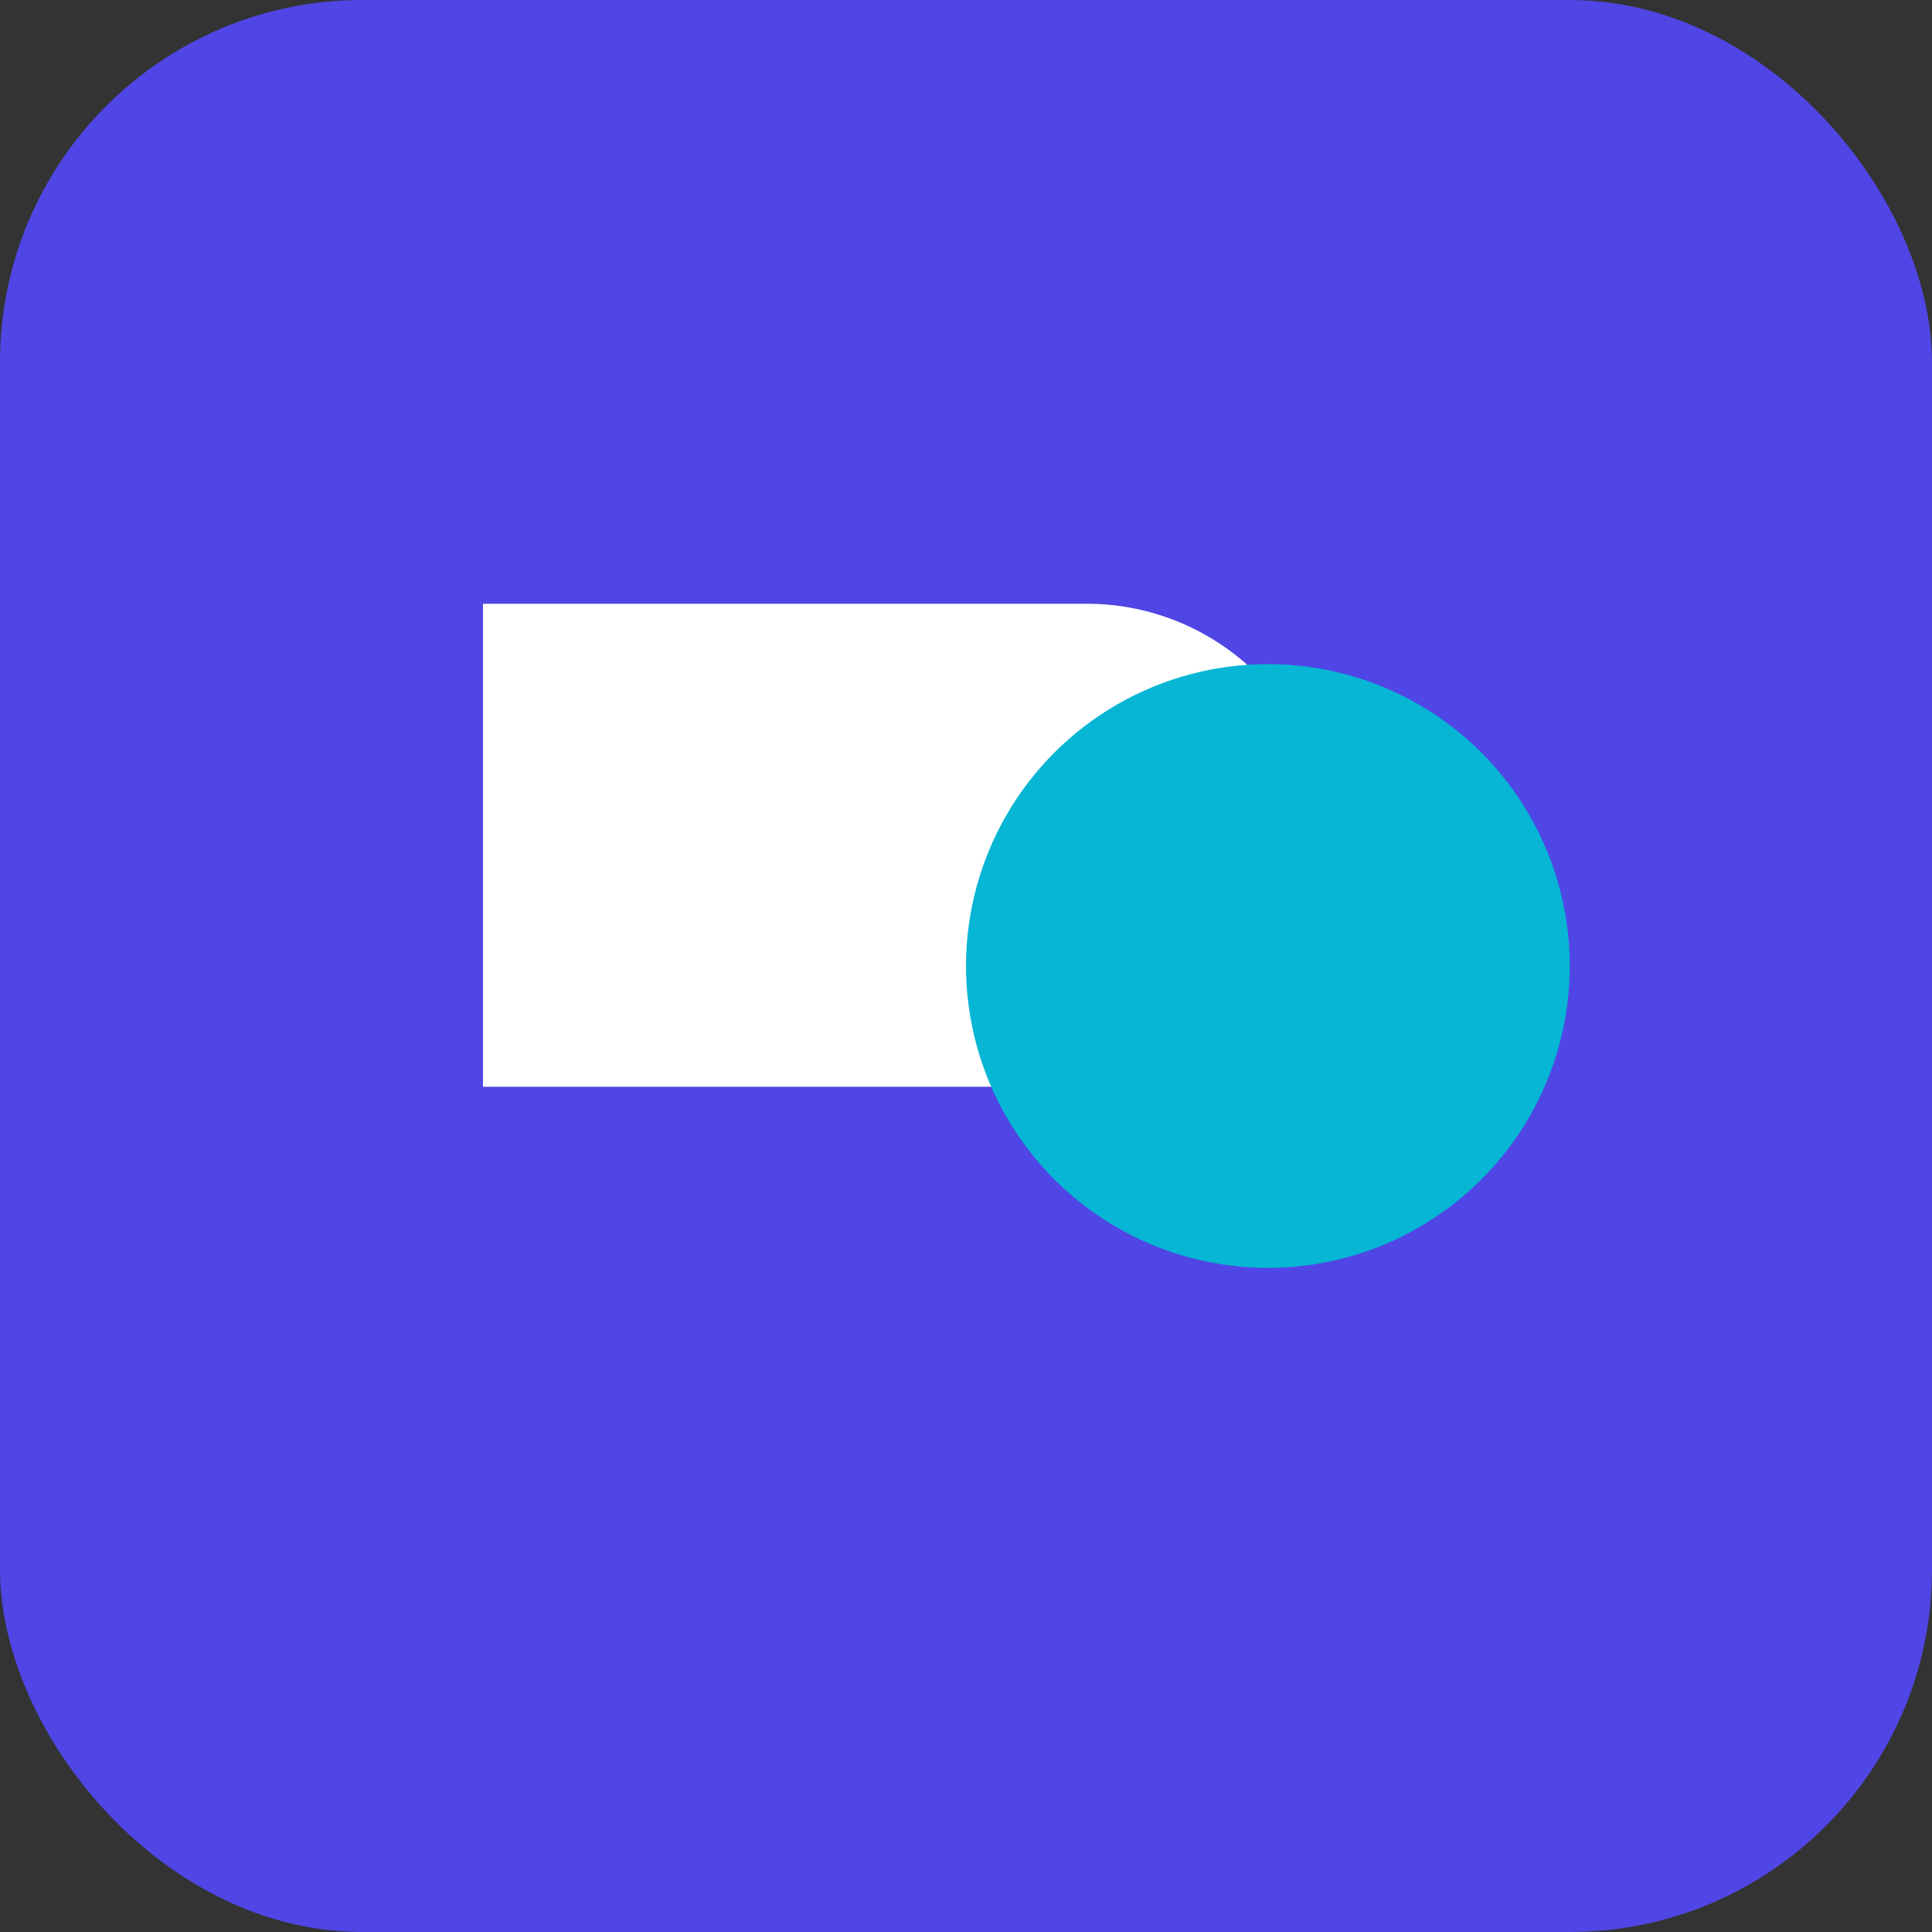 <svg xmlns="http://www.w3.org/2000/svg" width="64" height="64" viewBox="0 0 64 64" fill="none">
  <rect x="0" y="0" width="64" height="64" fill="#333333" stroke="none"/>
  <rect width="64" height="64" rx="12" fill="#4f46e5"/>
  <path d="M16 20h20a8 8 0 0 1 0 16H16V20z" fill="#ffffff"/>
  <circle cx="42" cy="32" r="10" fill="#06b6d4"/>
</svg>
